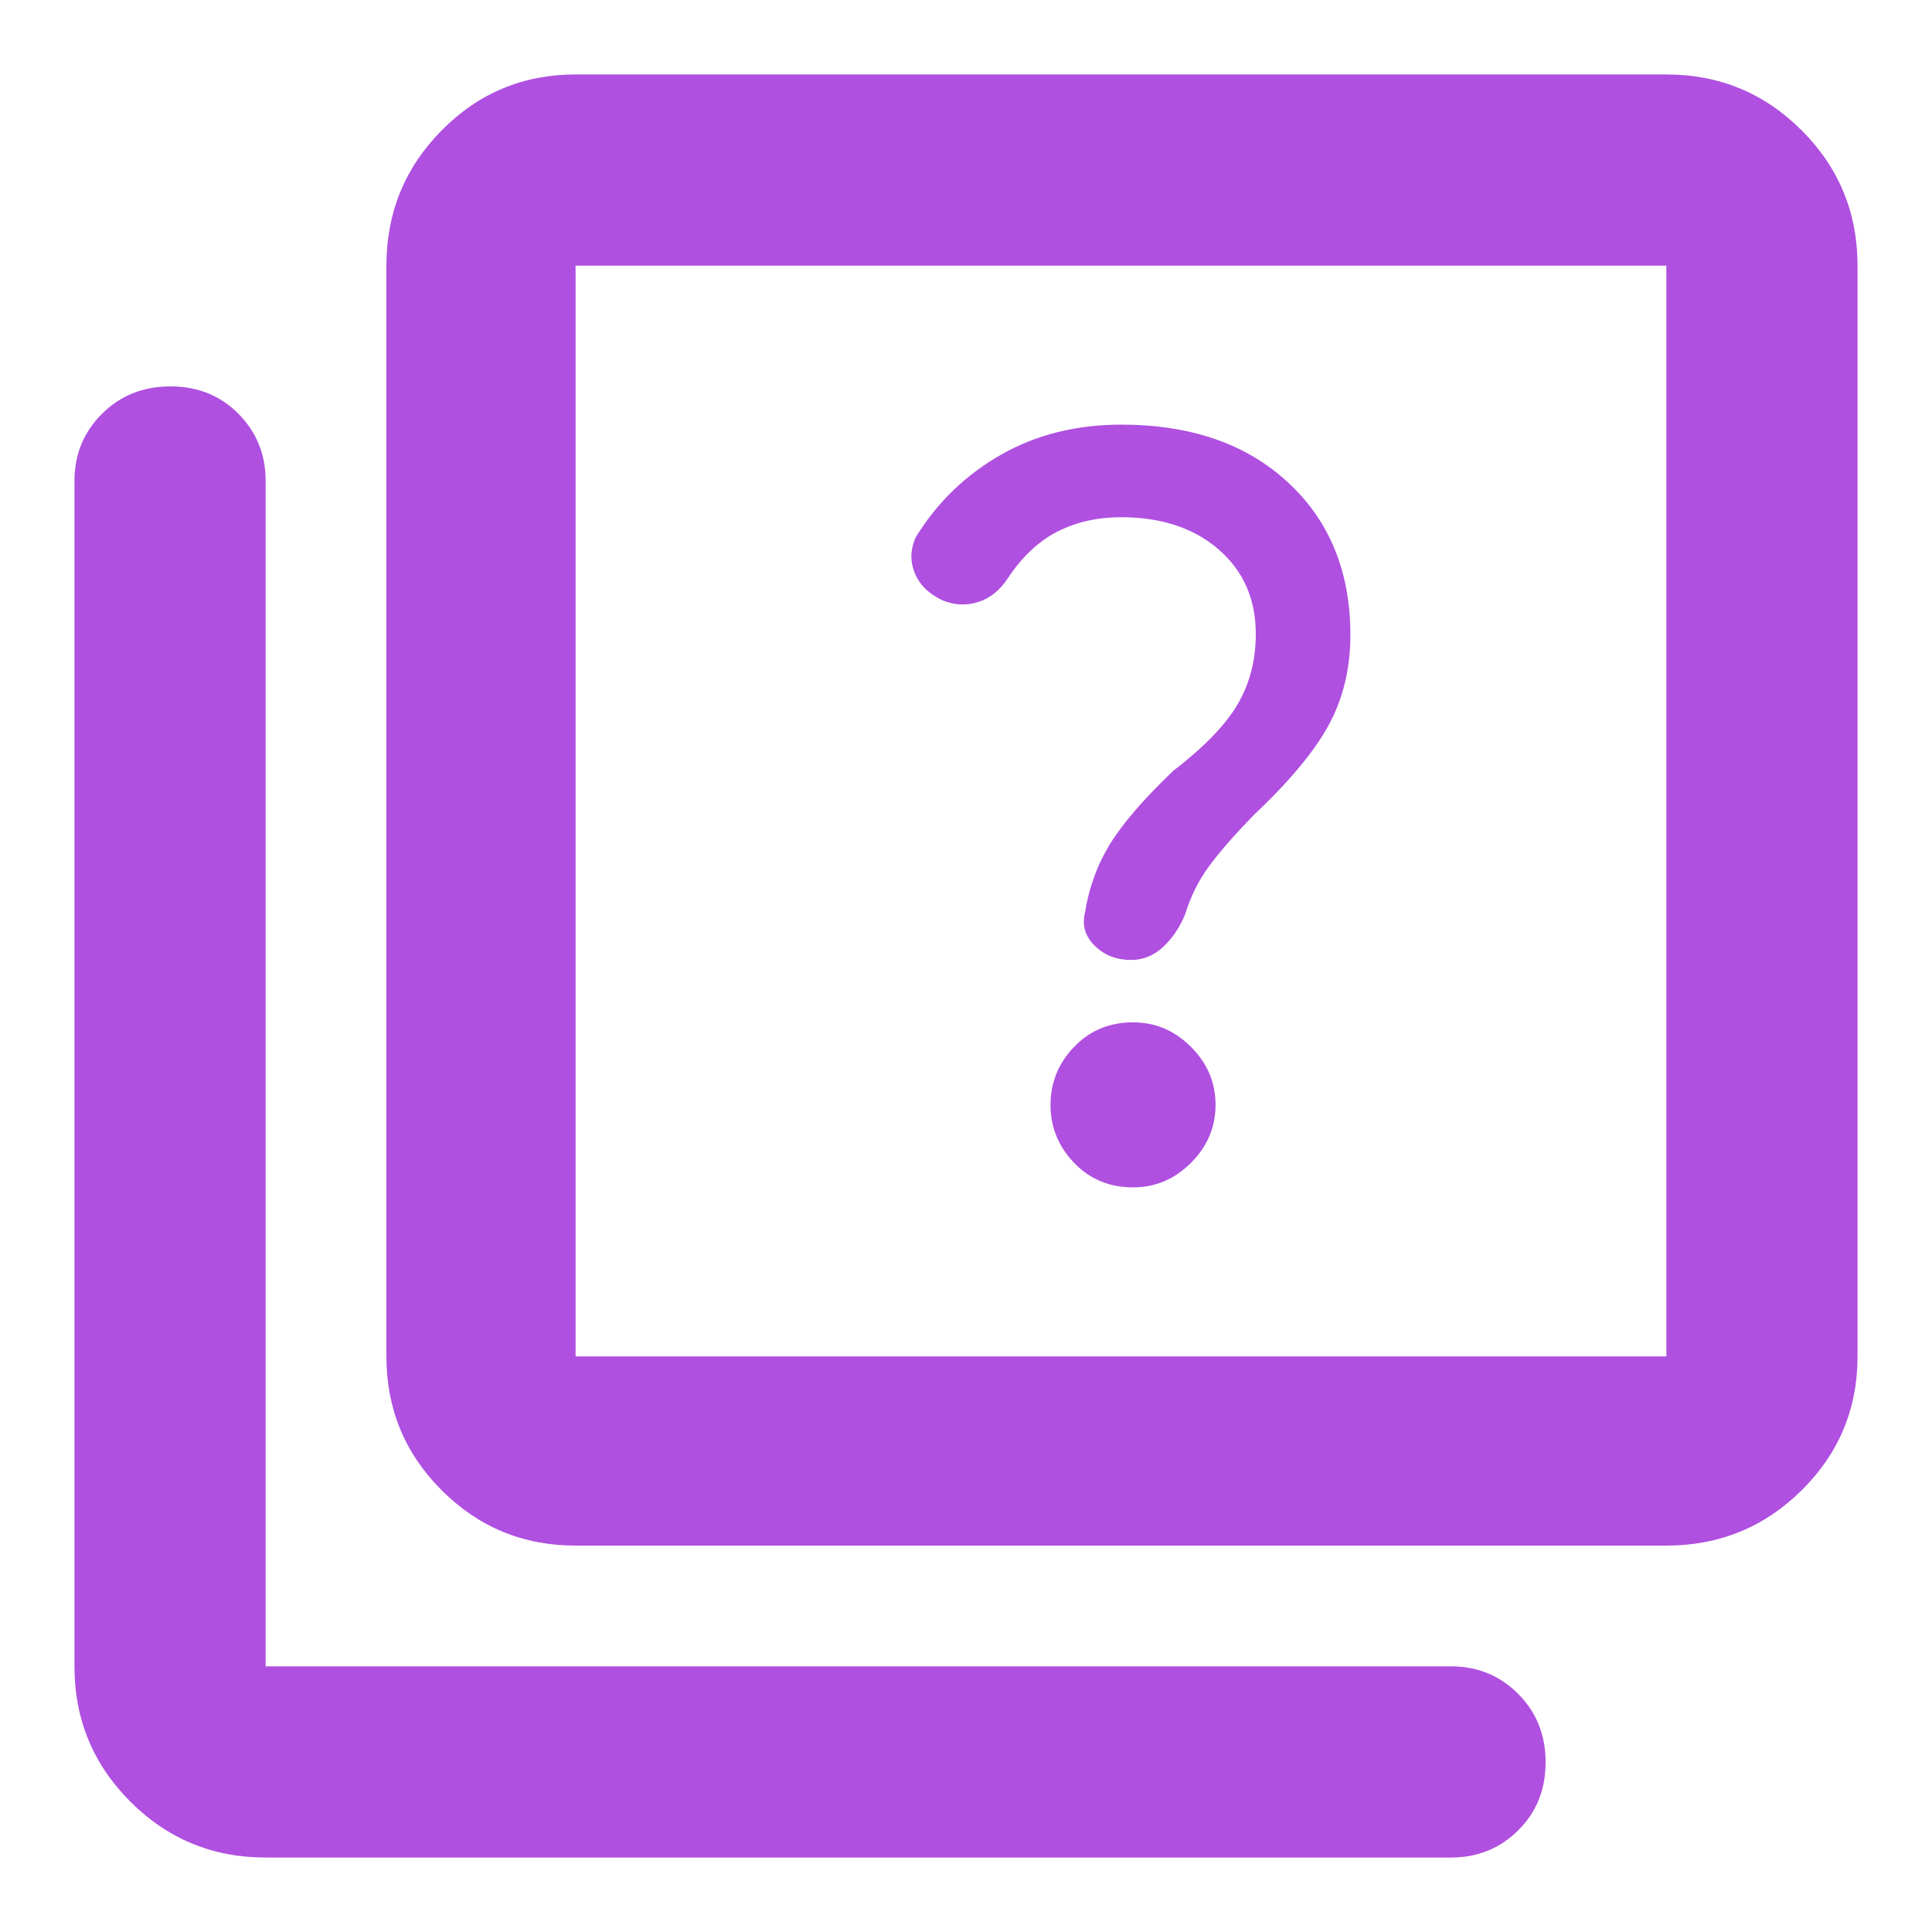 <svg xmlns="http://www.w3.org/2000/svg" height="48" viewBox="0 -960 960 960" width="48"><path fill="rgb(175, 80, 225)" d="M563-370q16.6 0 28.8-12.2T604-411q0-16.6-12.2-28.8T563-452q-17.6 0-29.3 12.2T522-411q0 16.6 11.7 28.8T563-370Zm-1-113q9 0 16-6.5t11-16.5q4-13 11.8-23.62 7.8-10.62 22.2-25.38 27-25.55 37.5-45.23Q671-619.9 671-644.51q0-47.1-31-75.79-31-28.7-82.84-28.7-33.55 0-59.86 15-26.3 15-42.3 41-4 9-.5 17.66 3.5 8.65 13.5 13.5 9 3.84 18 1.01 9-2.84 15-12.17 10.73-16 24.71-23t31.29-7q30 0 48.5 16t18.5 42q0 19.48-9 34.91-9 15.43-32 33.09-22 21-31.5 36.5T539-505.95q-2 9.15 5.13 16.05T562-483ZM286-192q-39.05 0-66.52-27.48Q192-246.95 192-286v-542q0-39.46 27.48-67.23Q246.95-923 286-923h542q39.46 0 67.23 27.77Q923-867.46 923-828v542q0 39.05-27.77 66.52Q867.46-192 828-192H286Zm0-94h542v-542H286v542ZM132-37q-39.46 0-67.23-27.77Q37-92.54 37-132v-589q0-19.75 13.68-33.38Q64.35-768 84.68-768q20.32 0 33.82 13.62Q132-740.75 132-721v589h589q19.75 0 33.38 13.68 13.62 13.67 13.62 34Q768-64 754.38-50.5 740.75-37 721-37H132Zm154-791v542-542Z"/></svg>